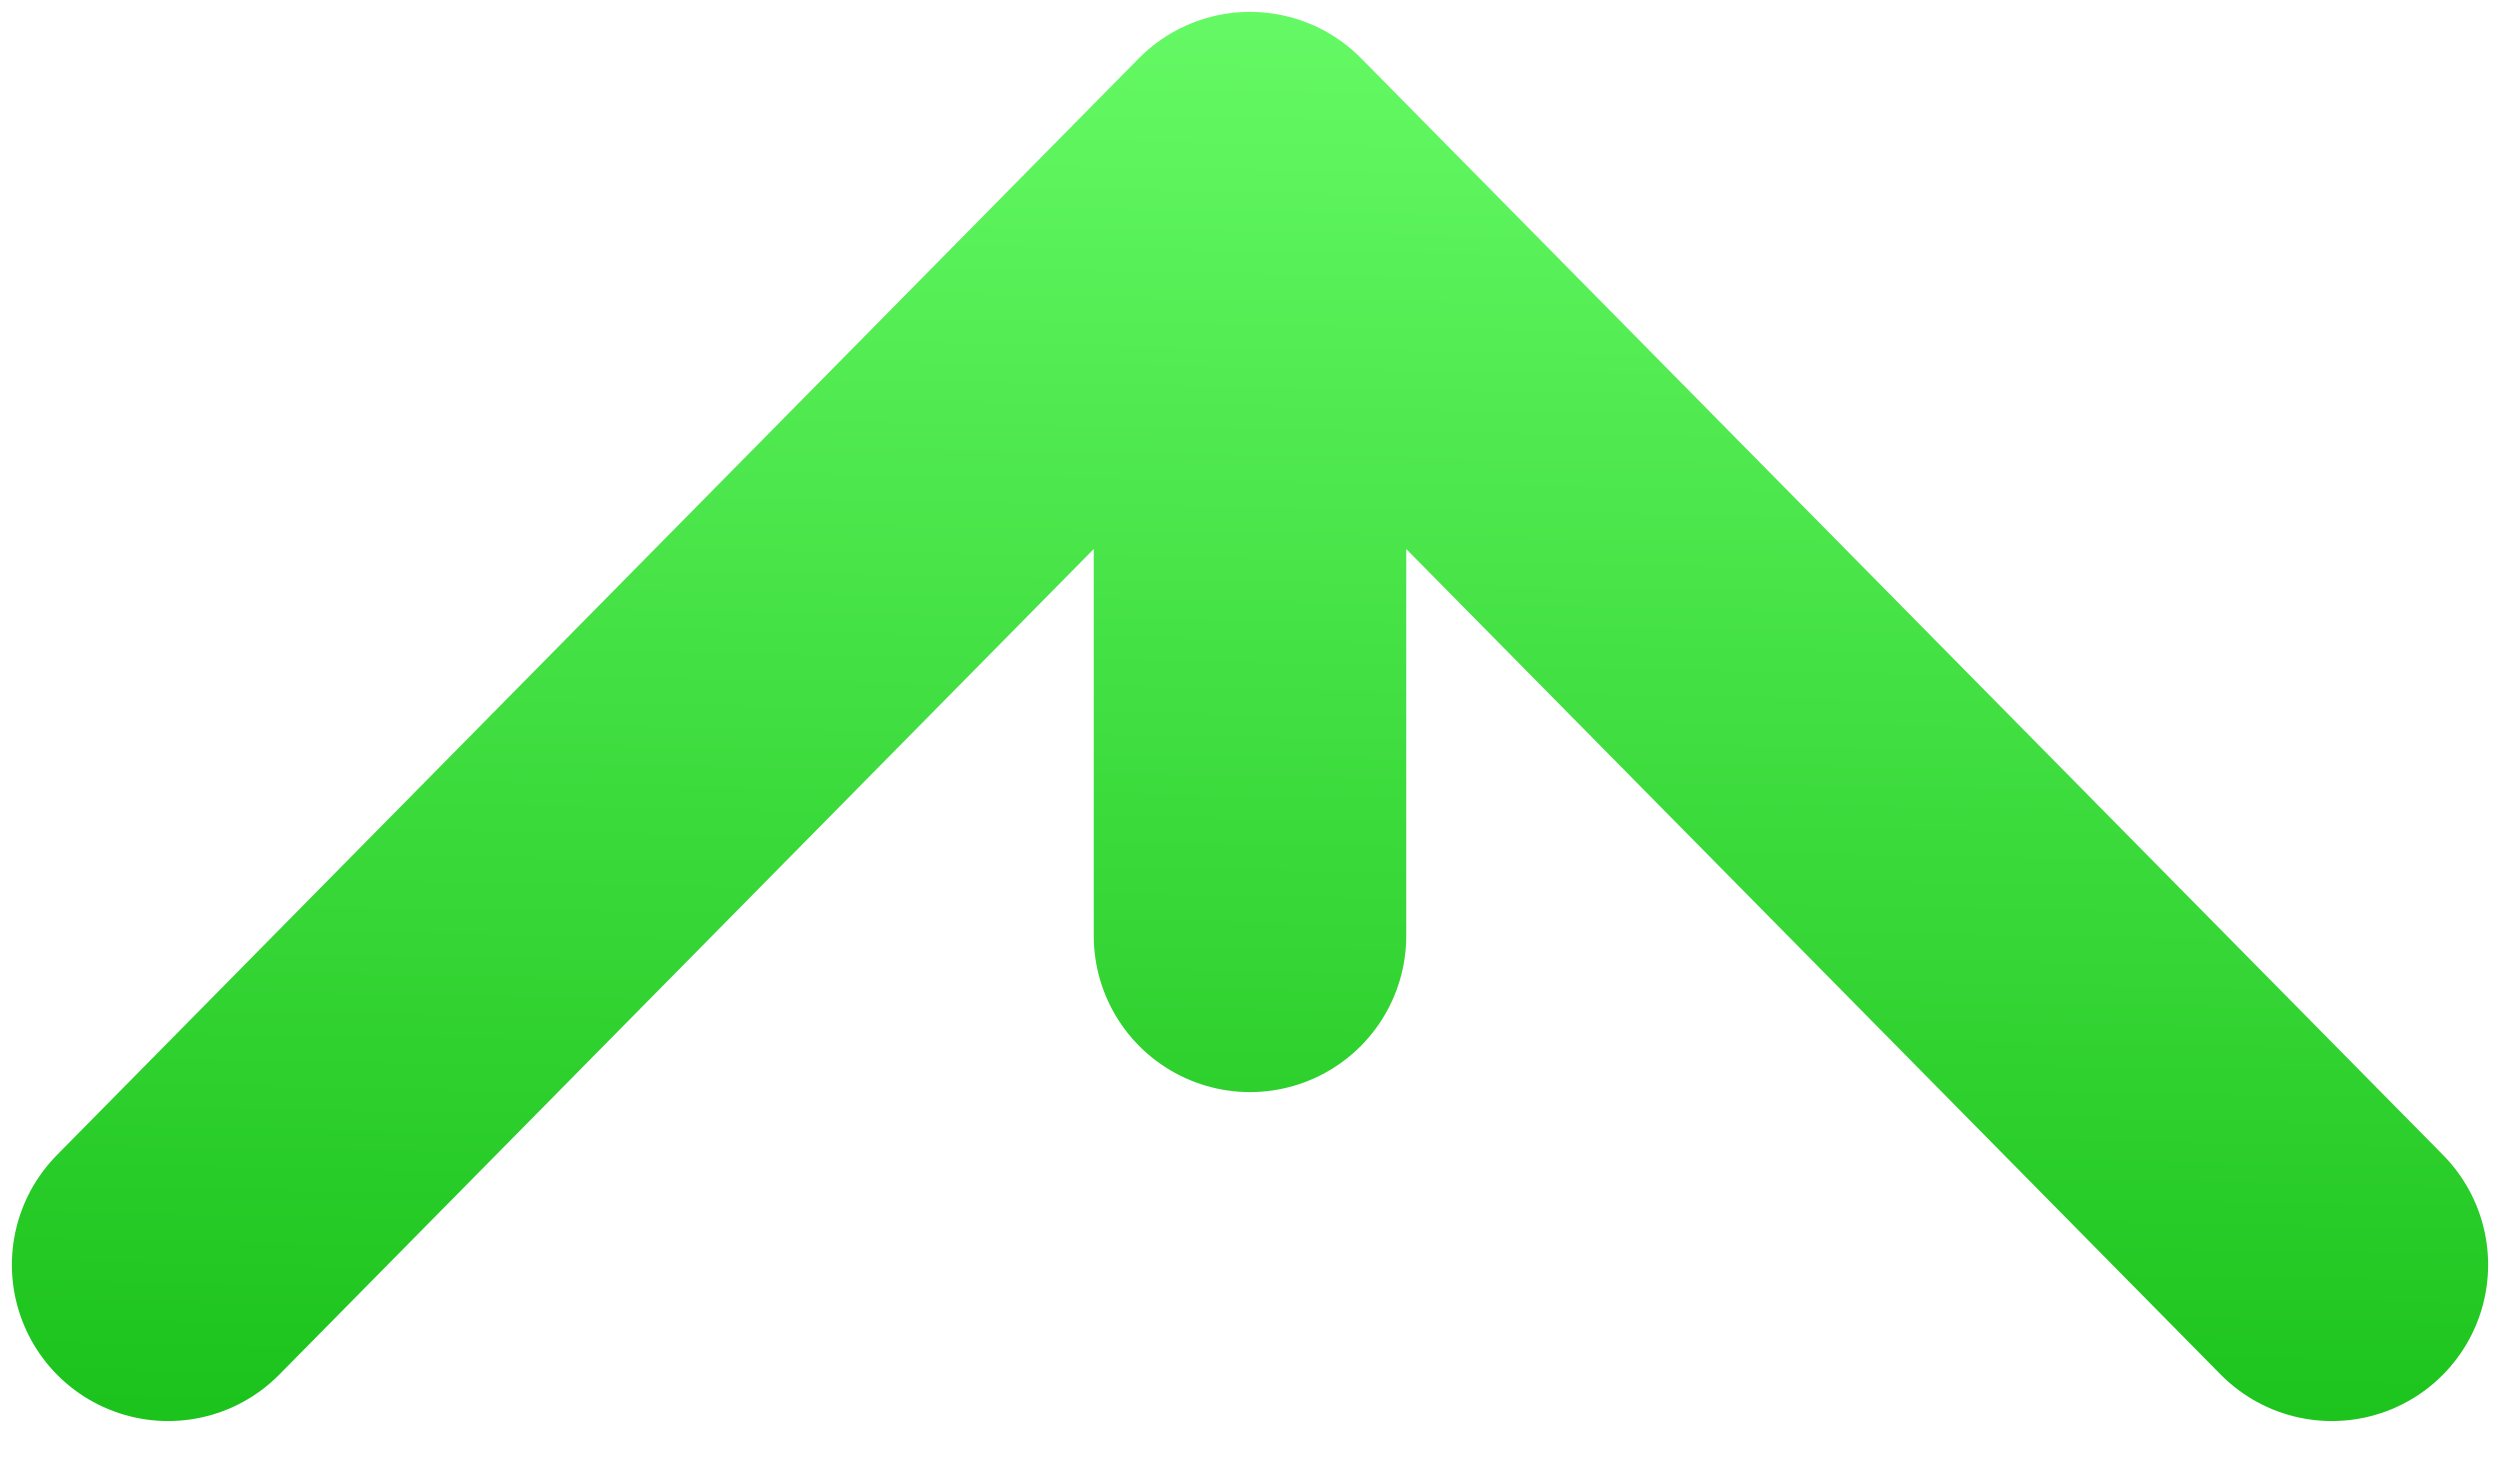 <svg width="12" height="7" viewBox="0 0 12 7" fill="none" xmlns="http://www.w3.org/2000/svg">
<path d="M0.807 6.071L6 0.807M6 0.807L11.193 6.071M6 0.807V4.492" stroke="url(#paint0_linear_0_151)" stroke-width="1.5" stroke-linecap="round" stroke-linejoin="round"/>
<defs>
<linearGradient id="paint0_linear_0_151" x1="2.175" y1="-0.691" x2="2.032" y2="7.537" gradientUnits="userSpaceOnUse">
<stop stop-color="#6CFF6C"/>
<stop offset="1" stop-color="#14BD14"/>
</linearGradient>
</defs>
</svg>
